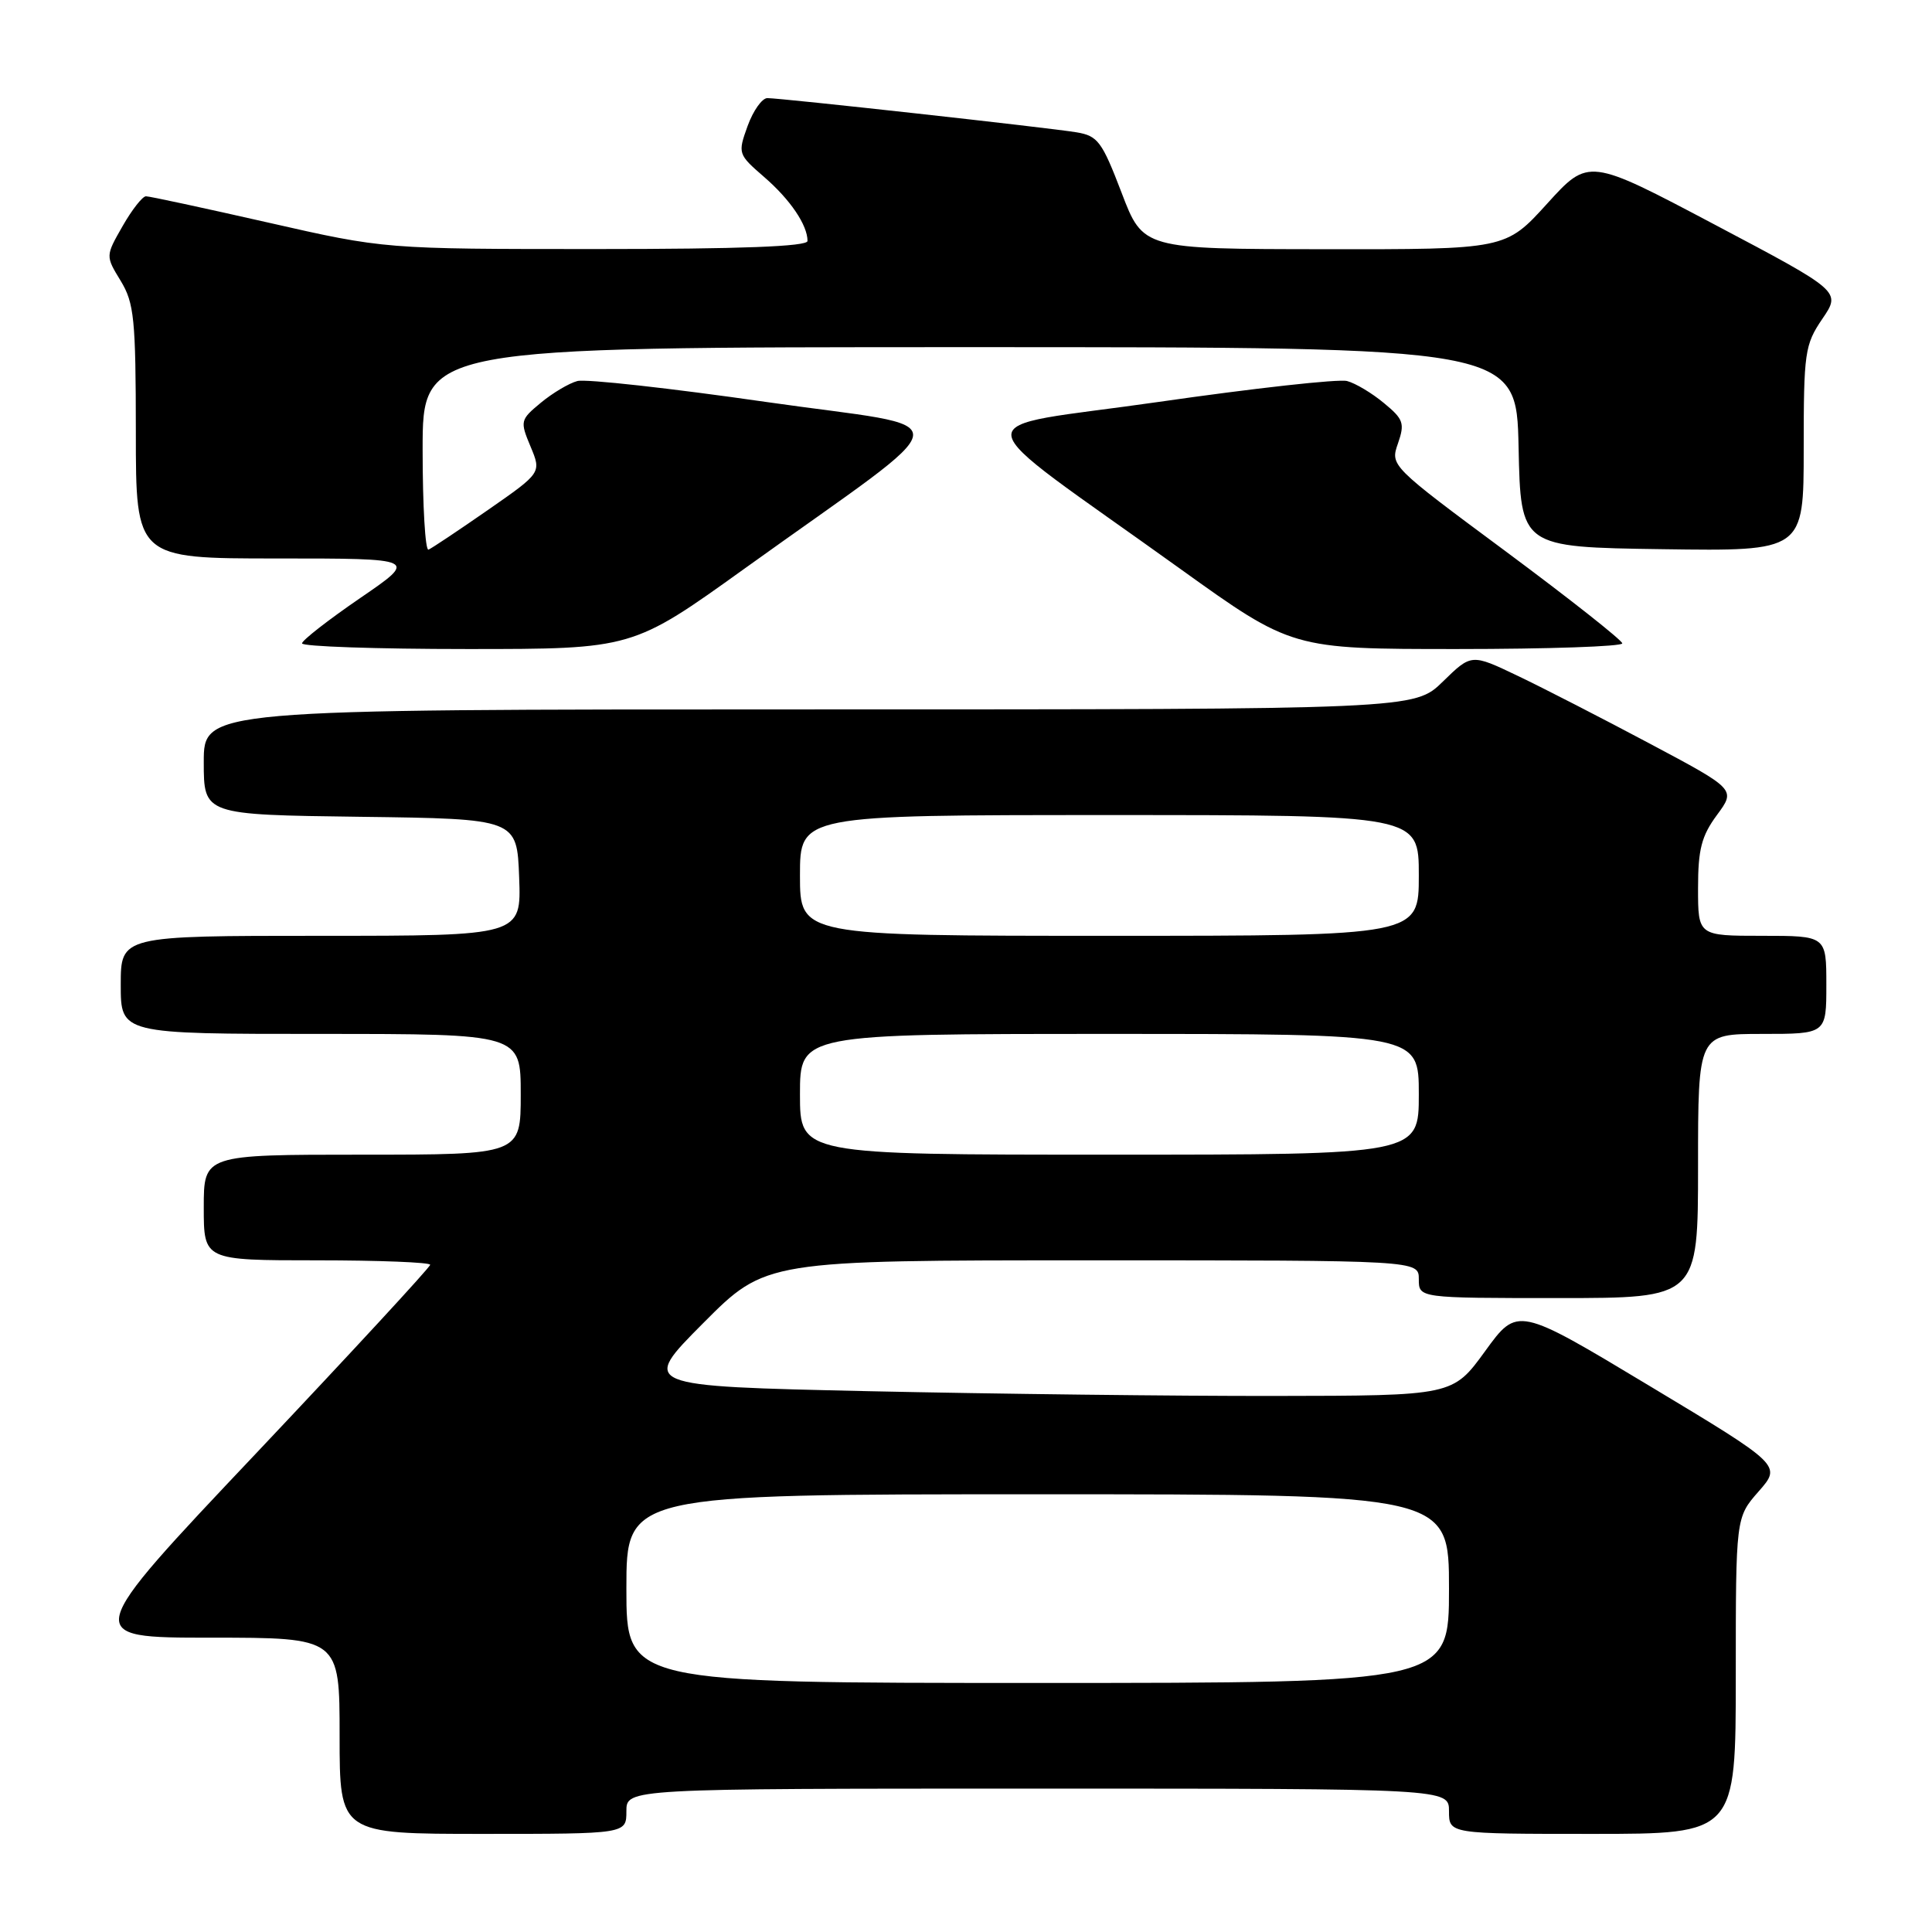 <?xml version="1.0" encoding="UTF-8" standalone="no"?>
<!DOCTYPE svg PUBLIC "-//W3C//DTD SVG 1.1//EN" "http://www.w3.org/Graphics/SVG/1.1/DTD/svg11.dtd" >
<svg xmlns="http://www.w3.org/2000/svg" xmlns:xlink="http://www.w3.org/1999/xlink" version="1.1" viewBox="0 0 256 256">
 <g >
 <path fill="currentColor"
d=" M 83.00 240.00 C 83.00 237.00 83.00 237.00 137.50 237.00 C 192.00 237.00 192.00 237.00 192.00 240.00 C 192.00 243.00 192.00 243.00 211.00 243.00 C 230.00 243.00 230.00 243.00 230.00 222.03 C 230.00 201.07 230.00 201.07 233.03 197.62 C 236.07 194.16 236.07 194.16 218.57 183.64 C 201.08 173.12 201.08 173.12 196.79 179.03 C 192.50 184.94 192.50 184.94 168.91 184.97 C 155.94 184.99 131.72 184.70 115.10 184.34 C 84.87 183.67 84.87 183.67 93.16 175.34 C 101.46 167.00 101.46 167.00 144.73 167.00 C 188.00 167.00 188.00 167.00 188.00 169.50 C 188.00 172.00 188.00 172.00 206.50 172.00 C 225.00 172.00 225.00 172.00 225.00 154.50 C 225.00 137.00 225.00 137.00 233.50 137.00 C 242.00 137.00 242.00 137.00 242.00 130.50 C 242.00 124.00 242.00 124.00 233.50 124.00 C 225.00 124.00 225.00 124.00 225.00 117.69 C 225.00 112.54 225.46 110.77 227.50 108.00 C 230.01 104.60 230.01 104.60 218.60 98.53 C 212.32 95.19 204.44 91.14 201.08 89.54 C 194.97 86.62 194.97 86.62 191.19 90.31 C 187.42 94.00 187.42 94.00 107.21 94.00 C 27.00 94.00 27.00 94.00 27.00 100.98 C 27.00 107.96 27.00 107.96 47.75 108.23 C 68.50 108.50 68.50 108.50 68.79 116.25 C 69.08 124.00 69.08 124.00 42.54 124.00 C 16.00 124.00 16.00 124.00 16.00 130.50 C 16.00 137.00 16.00 137.00 42.50 137.00 C 69.00 137.00 69.00 137.00 69.00 145.00 C 69.00 153.00 69.00 153.00 48.00 153.00 C 27.00 153.00 27.00 153.00 27.00 160.00 C 27.00 167.00 27.00 167.00 42.00 167.00 C 50.25 167.00 57.00 167.27 57.00 167.59 C 57.00 167.91 46.61 179.16 33.92 192.59 C 10.83 217.00 10.83 217.00 27.92 217.00 C 45.00 217.00 45.00 217.00 45.00 230.00 C 45.00 243.00 45.00 243.00 64.00 243.00 C 83.00 243.00 83.00 243.00 83.00 240.00 Z  M 98.66 75.34 C 128.13 54.18 127.76 57.03 101.50 53.26 C 88.85 51.44 77.60 50.19 76.50 50.49 C 75.40 50.78 73.23 52.07 71.67 53.36 C 68.93 55.63 68.89 55.80 70.30 59.17 C 71.75 62.64 71.75 62.64 64.66 67.57 C 60.76 70.28 57.21 72.65 56.78 72.83 C 56.35 73.02 56.00 67.05 56.00 59.58 C 56.00 46.00 56.00 46.00 128.47 46.00 C 200.94 46.00 200.94 46.00 201.22 59.25 C 201.50 72.50 201.50 72.50 220.25 72.77 C 239.00 73.04 239.00 73.04 239.00 59.47 C 239.00 46.68 239.14 45.68 241.47 42.25 C 243.95 38.61 243.95 38.61 227.22 29.77 C 210.50 20.93 210.50 20.93 205.00 26.99 C 199.50 33.05 199.50 33.05 175.48 33.02 C 151.46 33.00 151.46 33.00 148.61 25.52 C 146.01 18.73 145.47 18.00 142.63 17.53 C 138.87 16.91 103.50 13.00 101.68 13.00 C 100.98 13.00 99.80 14.66 99.06 16.70 C 97.75 20.34 97.78 20.44 101.25 23.45 C 104.71 26.44 107.00 29.82 107.00 31.93 C 107.00 32.66 98.15 33.00 78.98 33.00 C 50.96 33.00 50.96 33.00 35.57 29.50 C 27.10 27.58 19.80 26.00 19.34 26.01 C 18.88 26.01 17.48 27.79 16.24 29.97 C 13.98 33.92 13.98 33.92 15.99 37.21 C 17.78 40.16 17.99 42.25 18.00 57.25 C 18.00 74.00 18.00 74.00 36.70 74.00 C 55.39 74.00 55.39 74.00 47.72 79.25 C 43.50 82.14 40.04 84.84 40.02 85.25 C 40.01 85.66 49.86 86.00 61.91 86.00 C 83.81 86.00 83.81 86.00 98.66 75.34 Z  M 214.96 85.25 C 214.94 84.84 208.01 79.37 199.57 73.10 C 184.22 61.72 184.21 61.70 185.24 58.75 C 186.16 56.09 185.97 55.54 183.38 53.41 C 181.80 52.09 179.60 50.78 178.50 50.49 C 177.40 50.19 166.15 51.44 153.50 53.26 C 127.24 57.03 126.87 54.18 156.34 75.34 C 171.19 86.00 171.19 86.00 193.09 86.00 C 205.14 86.00 214.98 85.66 214.96 85.25 Z  M 83.00 210.50 C 83.00 198.00 83.00 198.00 137.50 198.00 C 192.00 198.00 192.00 198.00 192.00 210.50 C 192.00 223.00 192.00 223.00 137.50 223.00 C 83.00 223.00 83.00 223.00 83.00 210.50 Z  M 106.00 145.00 C 106.00 137.00 106.00 137.00 147.00 137.00 C 188.00 137.00 188.00 137.00 188.00 145.00 C 188.00 153.00 188.00 153.00 147.00 153.00 C 106.00 153.00 106.00 153.00 106.00 145.00 Z  M 106.00 116.00 C 106.00 108.00 106.00 108.00 147.00 108.00 C 188.00 108.00 188.00 108.00 188.00 116.00 C 188.00 124.00 188.00 124.00 147.00 124.00 C 106.00 124.00 106.00 124.00 106.00 116.00 Z "/>
</g>
</svg>